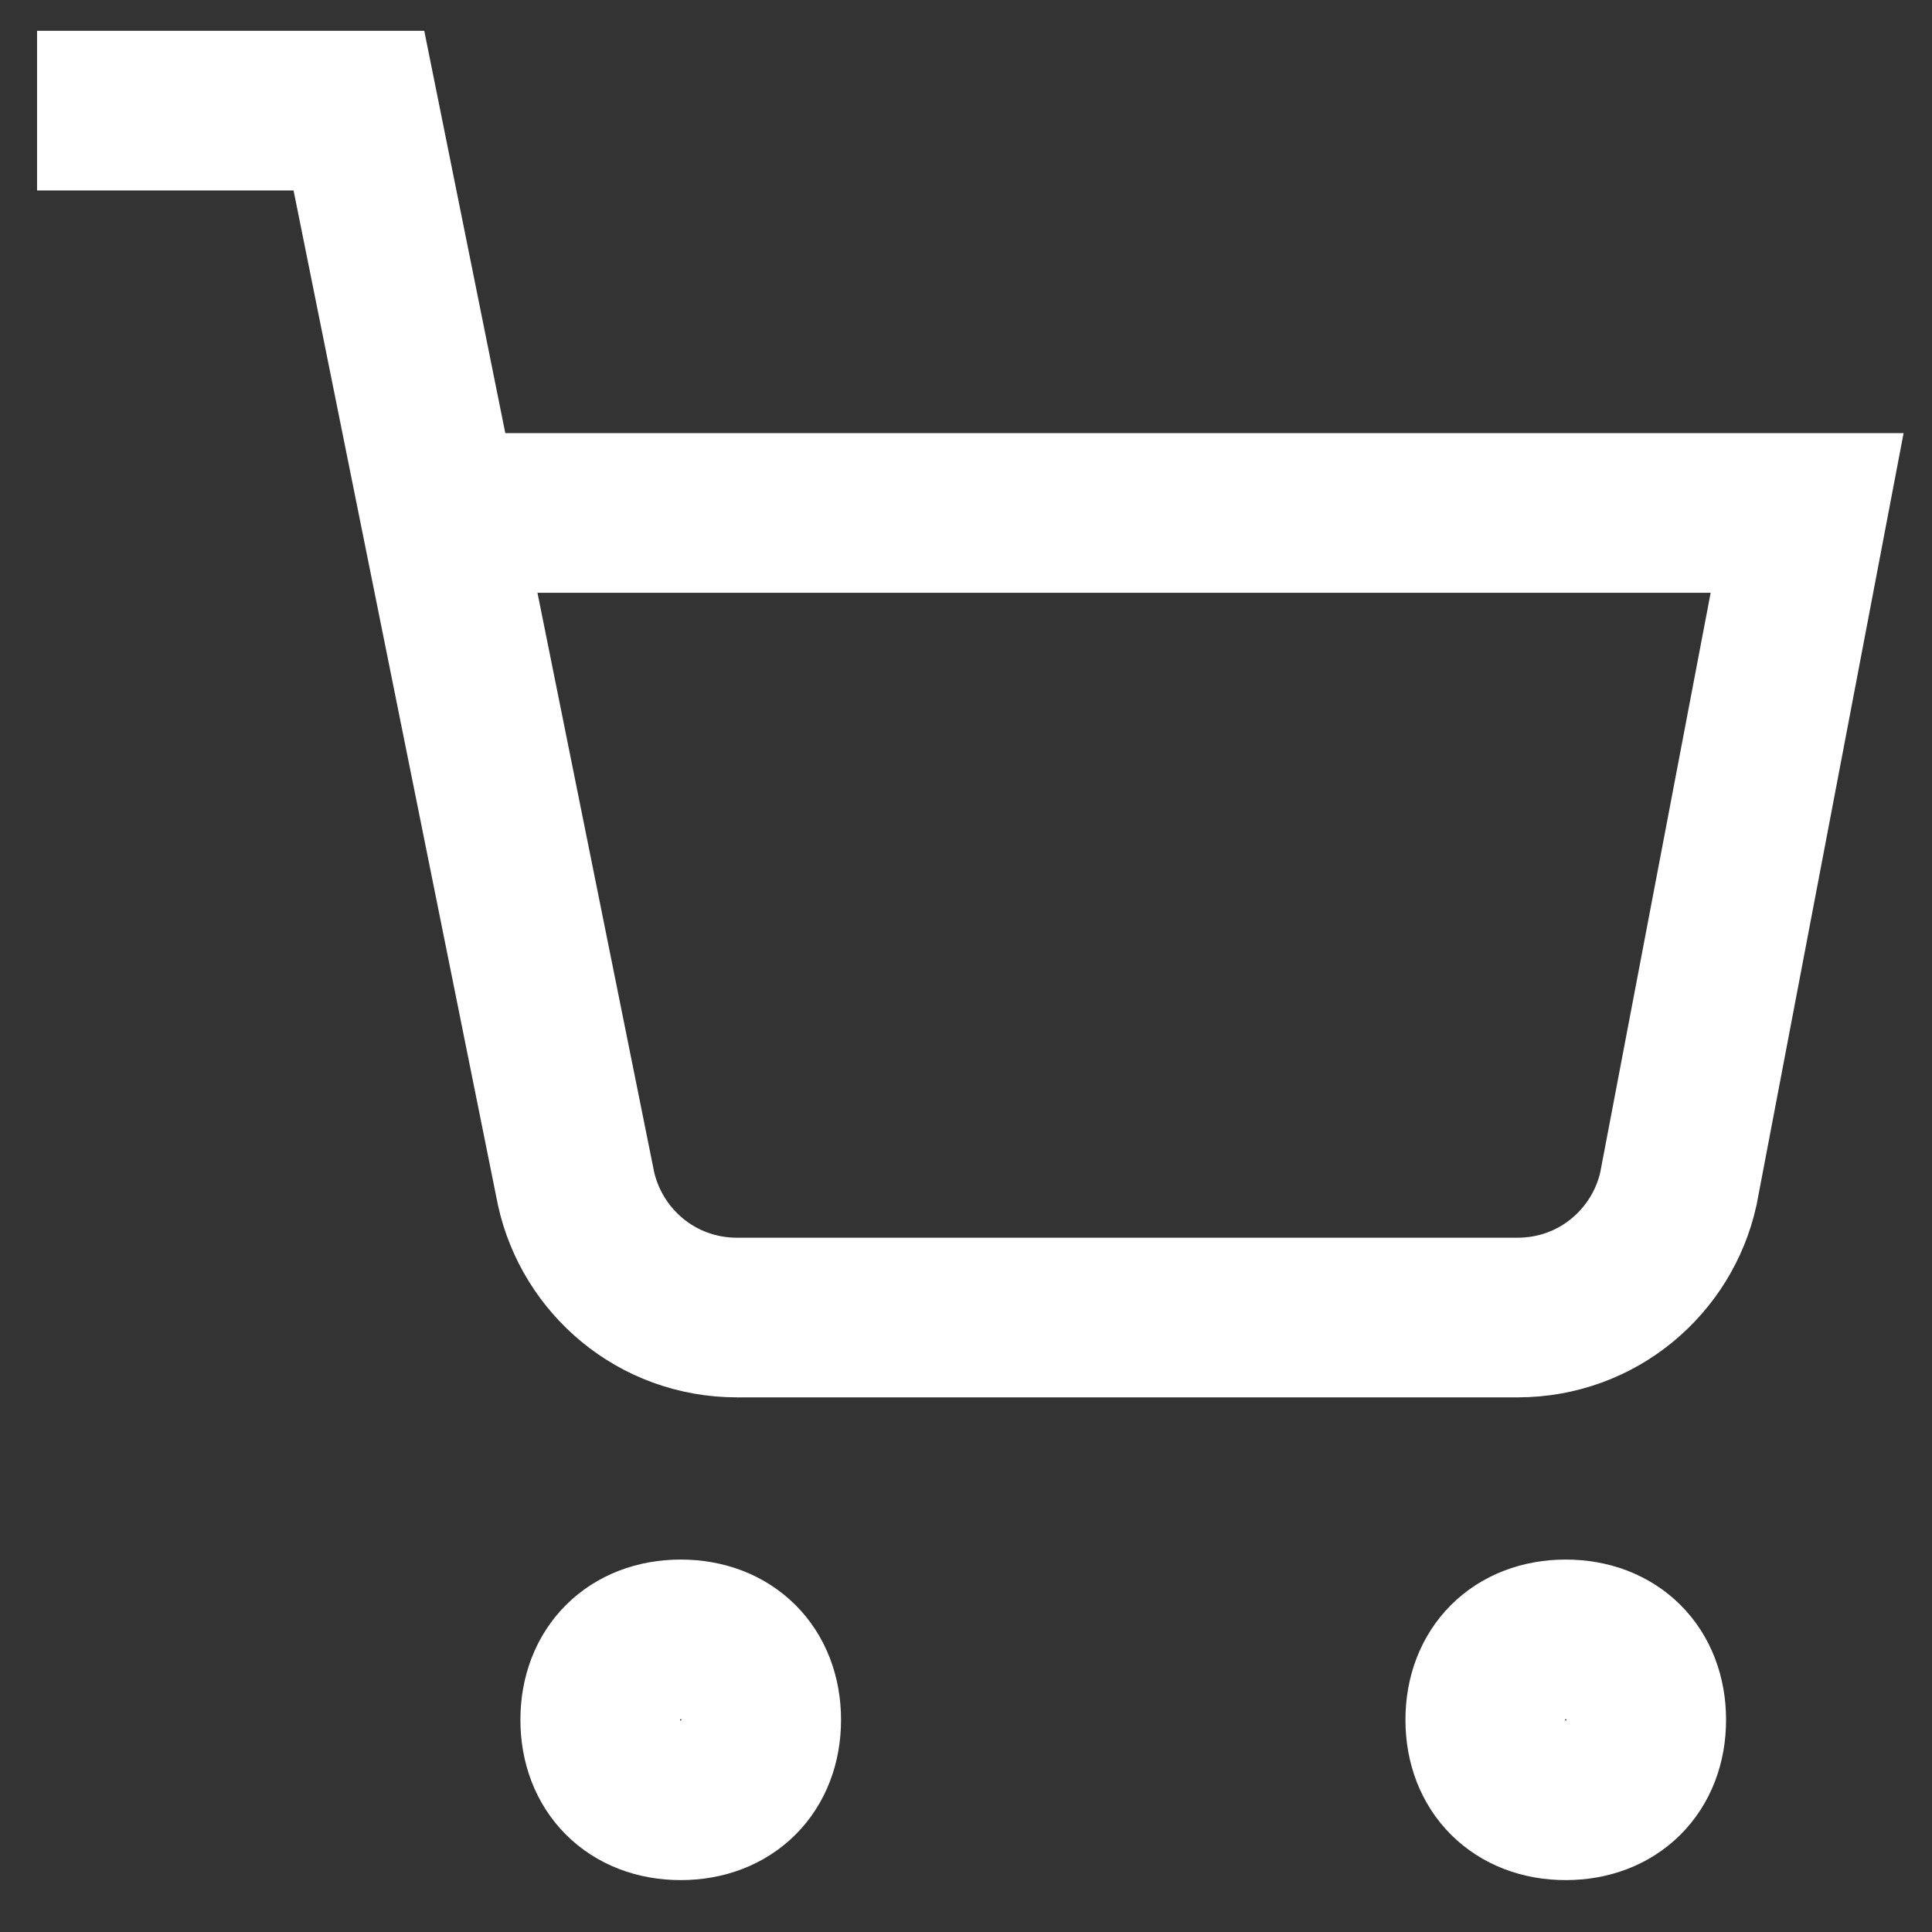 <svg width="22" height="22" viewBox="0 0 22 22" fill="none" xmlns="http://www.w3.org/2000/svg">
<rect x="0" y="0" width="22" height="22" fill="#333333" stroke="none"/>
<path d="M0.422 1.26H4.087L6.56 13.537C6.744 14.361 7.477 15.003 8.393 15.003H17.28C18.196 15.003 18.929 14.361 19.112 13.537L20.578 5.841H5.003M7.751 18.668C8.301 18.668 8.668 19.034 8.668 19.584C8.668 20.134 8.301 20.5 7.751 20.5C7.202 20.5 6.835 20.134 6.835 19.584C6.835 19.034 7.202 18.668 7.751 18.668ZM16.913 19.584C16.913 20.134 17.28 20.5 17.829 20.5C18.379 20.5 18.746 20.134 18.746 19.584C18.746 19.034 18.379 18.668 17.829 18.668C17.28 18.668 16.913 19.034 16.913 19.584Z" stroke="white" stroke-width="1.818"/>
</svg>

